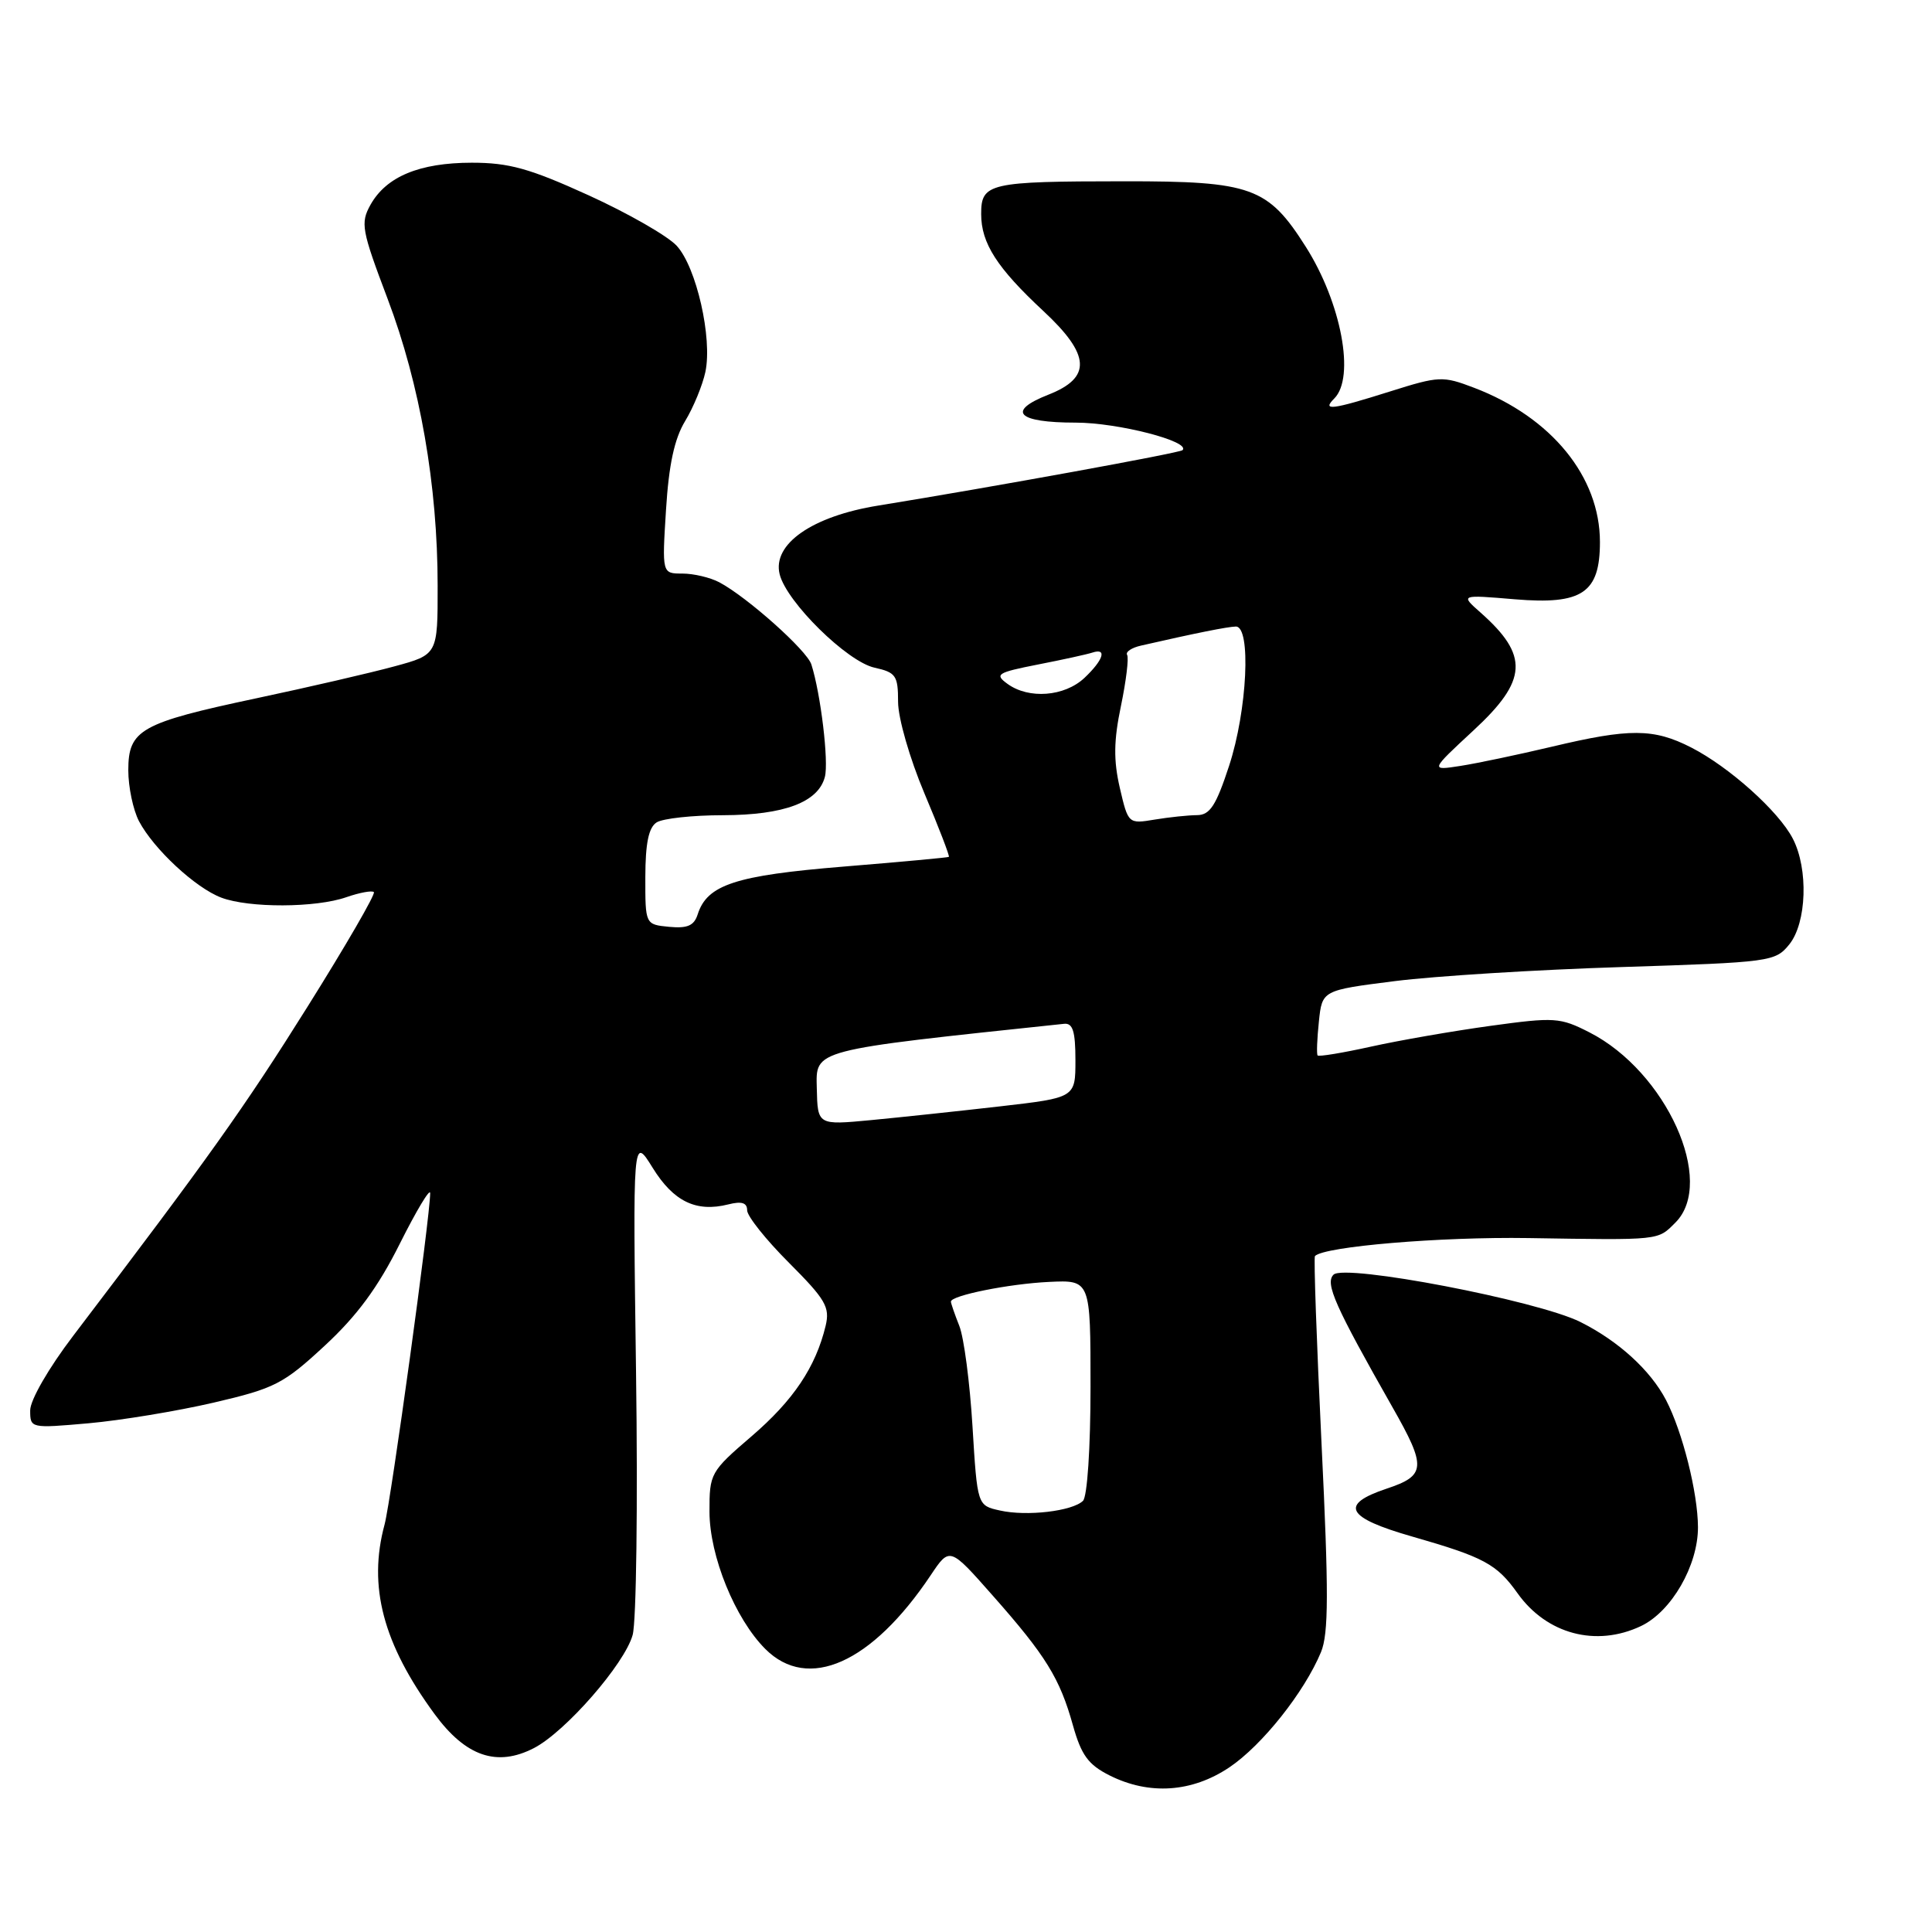 <?xml version="1.0" encoding="UTF-8" standalone="no"?>
<!DOCTYPE svg PUBLIC "-//W3C//DTD SVG 1.1//EN" "http://www.w3.org/Graphics/SVG/1.1/DTD/svg11.dtd" >
<svg xmlns="http://www.w3.org/2000/svg" xmlns:xlink="http://www.w3.org/1999/xlink" version="1.1" viewBox="0 0 256 256">
 <g >
 <path fill="currentColor"
d=" M 162.90 234.18 C 167.24 231.26 172.83 224.23 175.04 218.91 C 176.05 216.46 176.07 211.00 175.11 191.30 C 174.46 177.80 174.06 166.60 174.24 166.43 C 175.50 165.16 190.86 163.87 202.50 164.05 C 220.14 164.33 219.62 164.38 222.00 162.00 C 227.39 156.61 220.79 142.00 210.62 136.80 C 206.72 134.81 206.01 134.76 197.50 135.93 C 192.55 136.61 185.43 137.85 181.68 138.68 C 177.93 139.51 174.74 140.04 174.59 139.85 C 174.44 139.66 174.52 137.64 174.76 135.36 C 175.19 131.22 175.19 131.22 184.84 130.00 C 190.15 129.33 203.65 128.49 214.84 128.14 C 234.64 127.51 235.23 127.43 237.09 125.14 C 239.40 122.28 239.64 115.15 237.56 111.13 C 235.69 107.50 229.13 101.62 224.08 99.04 C 219.11 96.50 215.93 96.49 205.64 98.94 C 201.16 100.00 195.70 101.15 193.50 101.49 C 189.50 102.11 189.50 102.11 195.25 96.78 C 202.43 90.14 202.62 86.86 196.16 81.15 C 193.50 78.80 193.50 78.80 200.74 79.41 C 209.65 80.15 212.00 78.57 212.00 71.82 C 212.00 63.17 205.58 55.29 195.32 51.38 C 191.18 49.80 190.69 49.82 184.22 51.86 C 176.45 54.31 175.12 54.48 176.80 52.80 C 179.59 50.01 177.73 40.13 173.03 32.71 C 168.01 24.79 165.84 24.01 149.00 24.02 C 131.02 24.03 130.00 24.26 130.01 28.37 C 130.01 32.23 132.11 35.50 138.26 41.22 C 144.50 47.03 144.68 50.04 138.91 52.30 C 133.32 54.50 134.79 56.00 142.54 56.00 C 148.13 56.00 157.83 58.50 156.69 59.65 C 156.31 60.02 131.49 64.54 116.38 66.99 C 107.61 68.40 102.31 72.10 103.31 76.10 C 104.23 79.78 112.26 87.68 115.88 88.47 C 118.71 89.10 119.00 89.51 119.00 93.00 C 119.00 95.14 120.54 100.50 122.48 105.10 C 124.40 109.65 125.86 113.44 125.73 113.54 C 125.61 113.63 119.31 114.21 111.75 114.83 C 97.45 116.00 93.70 117.23 92.45 121.15 C 91.97 122.66 91.09 123.04 88.66 122.81 C 85.50 122.50 85.50 122.50 85.51 116.21 C 85.52 111.73 85.95 109.64 87.01 108.97 C 87.83 108.45 91.78 108.02 95.80 108.02 C 103.91 108.00 108.43 106.30 109.30 102.94 C 109.83 100.93 108.75 91.93 107.51 88.04 C 106.92 86.18 99.02 79.13 95.32 77.16 C 94.11 76.52 91.91 76.00 90.42 76.00 C 87.72 76.00 87.72 76.00 88.25 67.55 C 88.62 61.58 89.36 58.14 90.78 55.80 C 91.88 53.99 93.09 51.05 93.47 49.27 C 94.41 44.79 92.28 35.41 89.67 32.57 C 88.48 31.27 83.22 28.26 78.00 25.88 C 70.16 22.31 67.45 21.56 62.50 21.56 C 55.58 21.57 51.20 23.39 49.10 27.12 C 47.74 29.56 47.90 30.45 51.37 39.62 C 55.65 50.93 57.99 64.31 57.99 77.62 C 58.00 86.74 58.00 86.74 52.25 88.30 C 49.09 89.16 40.88 91.06 34.00 92.52 C 18.61 95.79 17.00 96.69 17.00 102.07 C 17.00 104.29 17.64 107.31 18.41 108.80 C 20.35 112.49 25.90 117.65 29.32 118.94 C 32.99 120.33 41.85 120.30 45.90 118.88 C 47.66 118.27 49.30 117.97 49.54 118.21 C 49.79 118.45 45.83 125.29 40.74 133.41 C 32.36 146.79 27.63 153.43 9.70 177.00 C 6.44 181.28 4.00 185.52 4.00 186.88 C 4.00 189.26 4.05 189.27 11.75 188.59 C 16.01 188.21 23.46 186.98 28.29 185.86 C 36.41 183.97 37.55 183.39 43.03 178.31 C 47.31 174.35 50.09 170.58 52.98 164.79 C 55.19 160.38 57.00 157.37 57.00 158.10 C 57.00 161.18 51.82 198.80 50.96 202.00 C 48.74 210.20 50.75 217.81 57.59 227.13 C 61.72 232.75 65.85 234.16 70.75 231.63 C 74.93 229.47 82.77 220.48 83.83 216.64 C 84.32 214.88 84.52 199.28 84.28 181.97 C 83.85 150.50 83.85 150.50 86.48 154.74 C 89.25 159.21 92.24 160.66 96.50 159.59 C 98.28 159.14 99.00 159.37 99.00 160.37 C 99.00 161.15 101.49 164.27 104.54 167.32 C 109.40 172.19 109.99 173.20 109.40 175.68 C 108.08 181.15 105.13 185.55 99.59 190.31 C 94.13 195.00 94.00 195.24 94.01 200.31 C 94.02 206.19 97.40 214.49 101.41 218.50 C 107.07 224.16 115.51 220.40 123.32 208.73 C 125.84 204.96 125.84 204.96 131.54 211.42 C 138.58 219.38 140.43 222.38 142.17 228.62 C 143.28 232.57 144.20 233.83 147.02 235.25 C 152.28 237.89 157.94 237.51 162.90 234.18 Z  M 217.44 215.46 C 221.48 213.54 225.00 207.44 224.99 202.36 C 224.97 197.79 222.94 189.70 220.75 185.50 C 218.68 181.55 214.46 177.70 209.41 175.17 C 203.73 172.33 178.17 167.43 176.70 168.90 C 175.55 170.05 176.88 173.03 184.53 186.50 C 189.03 194.41 188.95 195.52 183.75 197.25 C 177.43 199.36 178.36 201.09 187.12 203.60 C 196.64 206.33 198.32 207.24 201.08 211.11 C 204.94 216.54 211.50 218.28 217.44 215.46 Z  M 132.50 200.15 C 129.50 199.49 129.50 199.49 128.86 188.99 C 128.51 183.22 127.73 177.23 127.11 175.68 C 126.50 174.14 126.00 172.69 126.00 172.47 C 126.00 171.66 133.70 170.11 139.00 169.86 C 144.50 169.60 144.50 169.60 144.50 183.75 C 144.50 191.87 144.07 198.32 143.50 198.87 C 142.09 200.24 136.05 200.95 132.50 200.15 Z  M 108.23 144.22 C 108.11 139.03 107.39 139.21 141.00 135.66 C 142.15 135.54 142.50 136.65 142.50 140.48 C 142.50 145.45 142.50 145.45 132.50 146.60 C 127.00 147.23 119.31 148.05 115.42 148.42 C 108.34 149.09 108.34 149.09 108.23 144.22 Z  M 148.38 104.39 C 147.54 100.75 147.57 98.13 148.53 93.55 C 149.22 90.22 149.59 87.18 149.35 86.78 C 149.11 86.38 149.95 85.82 151.21 85.54 C 158.56 83.86 162.65 83.05 163.75 83.02 C 165.81 82.98 165.27 94.14 162.86 101.48 C 161.13 106.76 160.32 108.00 158.61 108.01 C 157.45 108.02 154.92 108.28 153.00 108.60 C 149.51 109.18 149.49 109.16 148.38 104.39 Z  M 133.49 90.61 C 131.76 89.35 132.11 89.12 137.54 88.05 C 140.82 87.41 144.06 86.70 144.75 86.47 C 146.73 85.82 146.21 87.45 143.69 89.83 C 141.04 92.31 136.31 92.67 133.49 90.61 Z "/>
</g>
</svg>